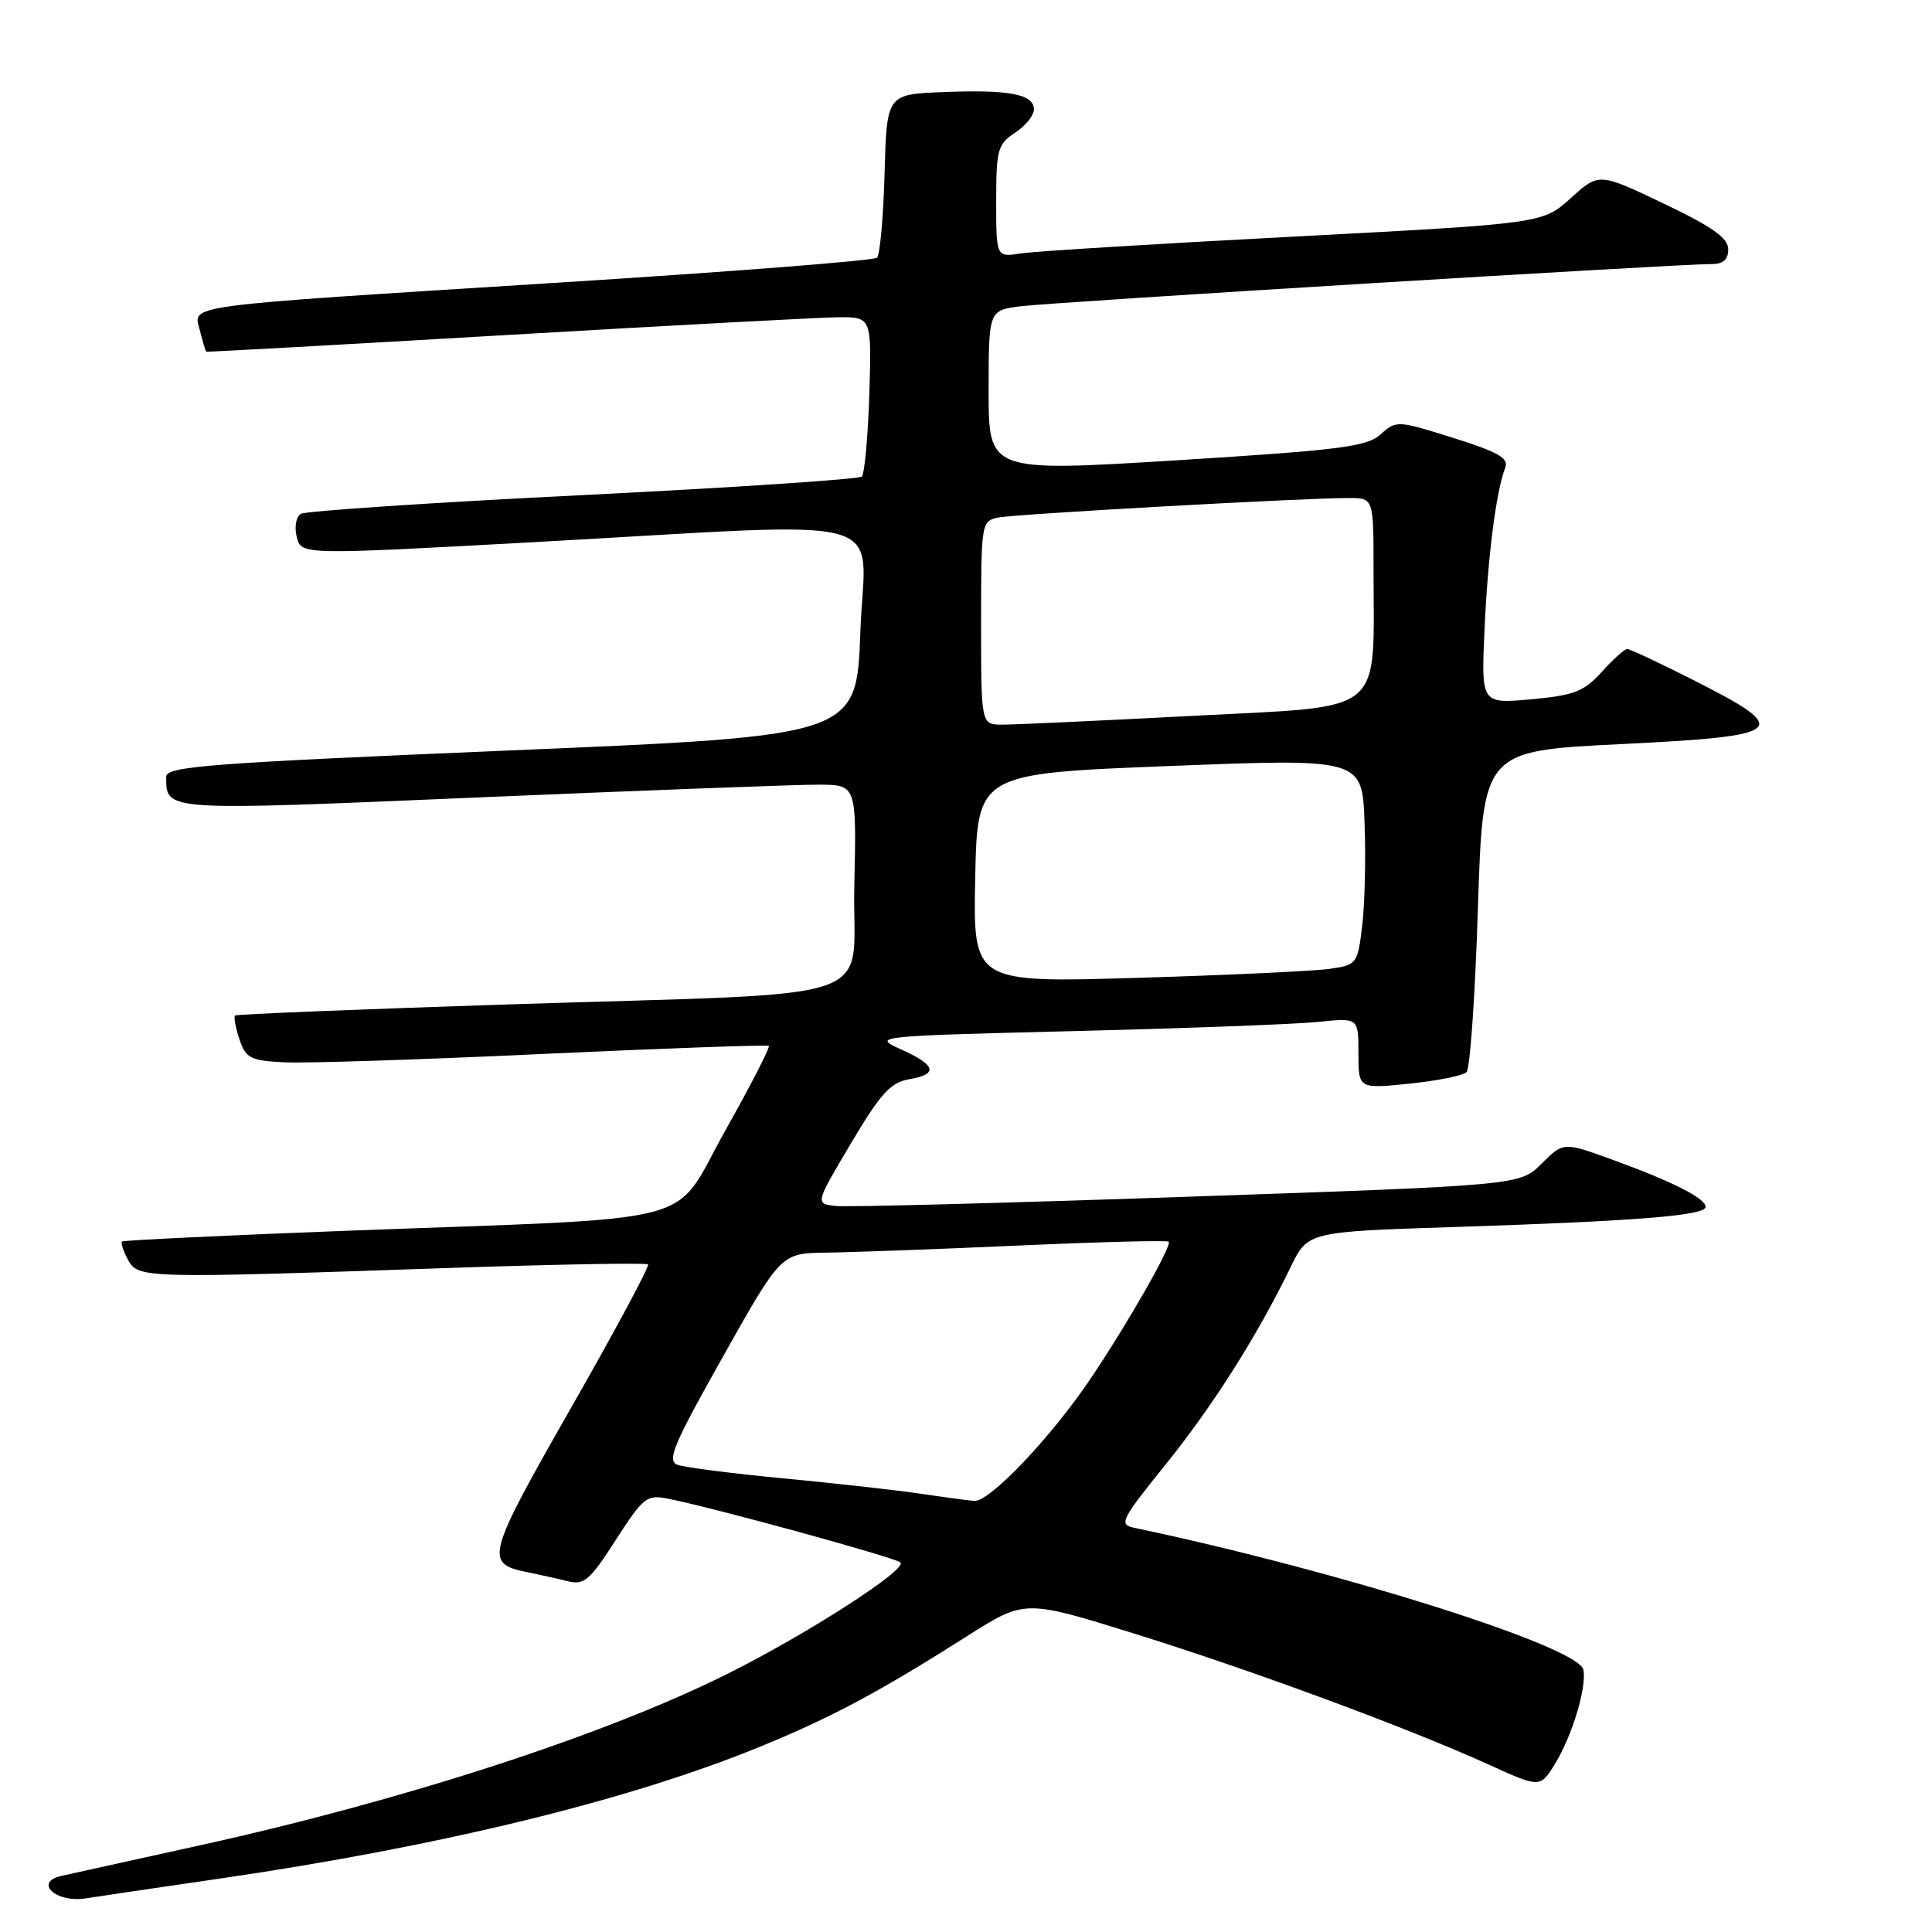 <?xml version="1.0" encoding="UTF-8" standalone="no"?>
<!DOCTYPE svg PUBLIC "-//W3C//DTD SVG 1.1//EN" "http://www.w3.org/Graphics/SVG/1.1/DTD/svg11.dtd" >
<svg xmlns="http://www.w3.org/2000/svg" xmlns:xlink="http://www.w3.org/1999/xlink" version="1.1" viewBox="0 0 256 256">
 <g >
 <path fill="currentColor"
d=" M 29.00 248.94 C 58.44 244.65 83.62 238.50 101.00 231.33 C 110.35 227.48 116.60 224.13 128.14 216.80 C 135.78 211.95 135.78 211.95 150.14 216.41 C 165.77 221.27 186.56 228.95 197.29 233.83 C 204.08 236.91 204.08 236.91 206.05 233.71 C 208.32 230.02 210.26 223.59 209.81 221.25 C 209.22 218.19 177.43 208.15 150.28 202.44 C 148.22 202.01 148.53 201.40 154.42 194.09 C 160.69 186.33 166.62 176.97 171.04 167.85 C 173.30 163.21 173.30 163.21 192.90 162.58 C 216.84 161.80 226.00 161.07 226.00 159.92 C 226.00 158.78 221.62 156.56 213.64 153.66 C 207.16 151.31 207.16 151.31 204.28 154.18 C 201.41 157.06 201.41 157.06 157.48 158.57 C 133.32 159.41 112.30 159.96 110.78 159.80 C 108.00 159.50 108.00 159.50 112.75 151.51 C 116.69 144.87 118.01 143.42 120.50 143.00 C 124.39 142.33 124.04 141.13 119.31 139.01 C 115.56 137.32 115.93 137.28 142.50 136.62 C 157.35 136.25 171.86 135.71 174.75 135.40 C 180.00 134.86 180.00 134.86 180.00 139.57 C 180.00 144.28 180.00 144.28 186.75 143.59 C 190.46 143.21 193.88 142.52 194.33 142.06 C 194.79 141.61 195.47 131.84 195.83 120.37 C 196.50 99.50 196.50 99.50 214.75 98.60 C 236.73 97.52 237.58 96.81 224.64 90.24 C 220.04 87.91 215.98 86.00 215.62 86.00 C 215.26 86.00 213.74 87.36 212.24 89.03 C 209.88 91.64 208.59 92.14 202.88 92.66 C 196.26 93.26 196.26 93.26 196.71 83.38 C 197.14 73.71 198.25 65.05 199.46 61.94 C 199.94 60.71 198.46 59.87 192.55 58.02 C 185.17 55.70 185.00 55.69 182.95 57.55 C 181.13 59.19 177.63 59.64 155.93 60.99 C 131.00 62.53 131.00 62.53 131.00 51.83 C 131.00 41.12 131.00 41.12 135.25 40.58 C 139.50 40.04 222.49 34.97 226.75 34.99 C 228.33 35.00 229.00 34.41 229.00 33.03 C 229.00 31.54 226.91 30.06 220.44 26.97 C 211.87 22.88 211.87 22.88 208.14 26.25 C 204.41 29.62 204.41 29.62 171.45 31.35 C 153.33 32.30 137.04 33.30 135.25 33.58 C 132.00 34.09 132.00 34.09 132.00 26.66 C 132.00 19.84 132.20 19.10 134.50 17.59 C 135.88 16.69 137.00 15.30 137.00 14.50 C 137.00 12.48 133.74 11.85 124.99 12.20 C 117.50 12.50 117.50 12.50 117.21 22.99 C 117.05 28.76 116.60 33.78 116.21 34.15 C 115.82 34.53 96.83 36.01 74.00 37.45 C 23.24 40.65 25.62 40.33 26.49 43.81 C 26.86 45.29 27.24 46.54 27.33 46.60 C 27.42 46.66 45.27 45.67 67.00 44.40 C 88.72 43.13 108.53 42.07 111.00 42.04 C 115.50 42.00 115.50 42.00 115.19 52.25 C 115.01 57.89 114.56 62.79 114.19 63.15 C 113.81 63.50 97.18 64.61 77.24 65.60 C 57.29 66.59 40.47 67.71 39.85 68.09 C 39.23 68.48 38.99 69.84 39.32 71.16 C 39.92 73.53 39.92 73.53 70.71 71.84 C 119.80 69.14 114.58 67.70 114.00 83.75 C 113.50 97.50 113.50 97.50 67.75 99.43 C 27.60 101.12 22.00 101.55 22.02 102.93 C 22.06 107.51 21.30 107.46 63.67 105.65 C 85.58 104.72 105.75 103.96 108.50 103.97 C 113.50 104.00 113.50 104.00 113.20 117.43 C 112.84 133.34 118.47 131.43 67.00 133.10 C 47.48 133.74 31.34 134.39 31.15 134.56 C 30.95 134.74 31.21 136.14 31.72 137.69 C 32.56 140.21 33.17 140.53 37.58 140.76 C 40.29 140.91 55.77 140.41 72.00 139.65 C 88.22 138.90 101.67 138.42 101.87 138.59 C 102.07 138.76 99.46 143.84 96.07 149.87 C 88.88 162.67 94.20 161.26 46.00 163.08 C 29.77 163.70 16.35 164.34 16.17 164.51 C 15.99 164.69 16.34 165.77 16.95 166.91 C 18.28 169.39 18.91 169.41 58.98 168.03 C 73.54 167.53 85.64 167.31 85.87 167.54 C 86.10 167.76 81.49 176.35 75.63 186.61 C 64.40 206.31 64.17 207.18 69.91 208.33 C 71.48 208.65 73.87 209.18 75.23 209.52 C 77.39 210.06 78.16 209.41 81.59 204.06 C 85.23 198.40 85.70 198.02 88.50 198.58 C 94.56 199.78 118.53 206.35 119.31 207.03 C 120.33 207.90 107.11 216.43 96.50 221.74 C 80.35 229.83 53.63 238.53 26.60 244.49 C 17.75 246.45 9.45 248.28 8.16 248.56 C 4.40 249.40 7.41 252.18 11.39 251.54 C 13.10 251.27 21.02 250.10 29.00 248.94 Z  M 122.00 197.93 C 118.97 197.47 110.88 196.57 104.00 195.91 C 97.12 195.26 90.73 194.44 89.79 194.10 C 88.32 193.57 89.20 191.48 95.79 179.77 C 103.50 166.05 103.50 166.05 109.50 165.98 C 112.80 165.94 124.28 165.52 135.00 165.04 C 145.72 164.56 154.66 164.33 154.86 164.53 C 155.34 165.00 149.61 175.06 144.63 182.50 C 139.38 190.34 131.14 199.03 129.10 198.88 C 128.22 198.81 125.03 198.38 122.00 197.93 Z  M 129.22 116.36 C 129.50 102.50 129.50 102.50 155.00 101.50 C 180.50 100.50 180.50 100.50 180.81 109.00 C 180.99 113.67 180.84 119.83 180.50 122.67 C 179.89 127.73 179.79 127.86 176.19 128.38 C 174.16 128.67 162.70 129.21 150.72 129.57 C 128.94 130.22 128.94 130.22 129.22 116.36 Z  M 130.00 82.52 C 130.00 69.34 130.05 69.03 132.25 68.58 C 134.54 68.11 172.85 65.98 178.75 65.99 C 182.00 66.00 182.00 66.00 182.00 75.36 C 182.00 95.05 183.92 93.49 158.14 94.85 C 145.69 95.50 134.26 96.03 132.75 96.02 C 130.00 96.00 130.00 96.00 130.00 82.52 Z "/>
</g>
</svg>